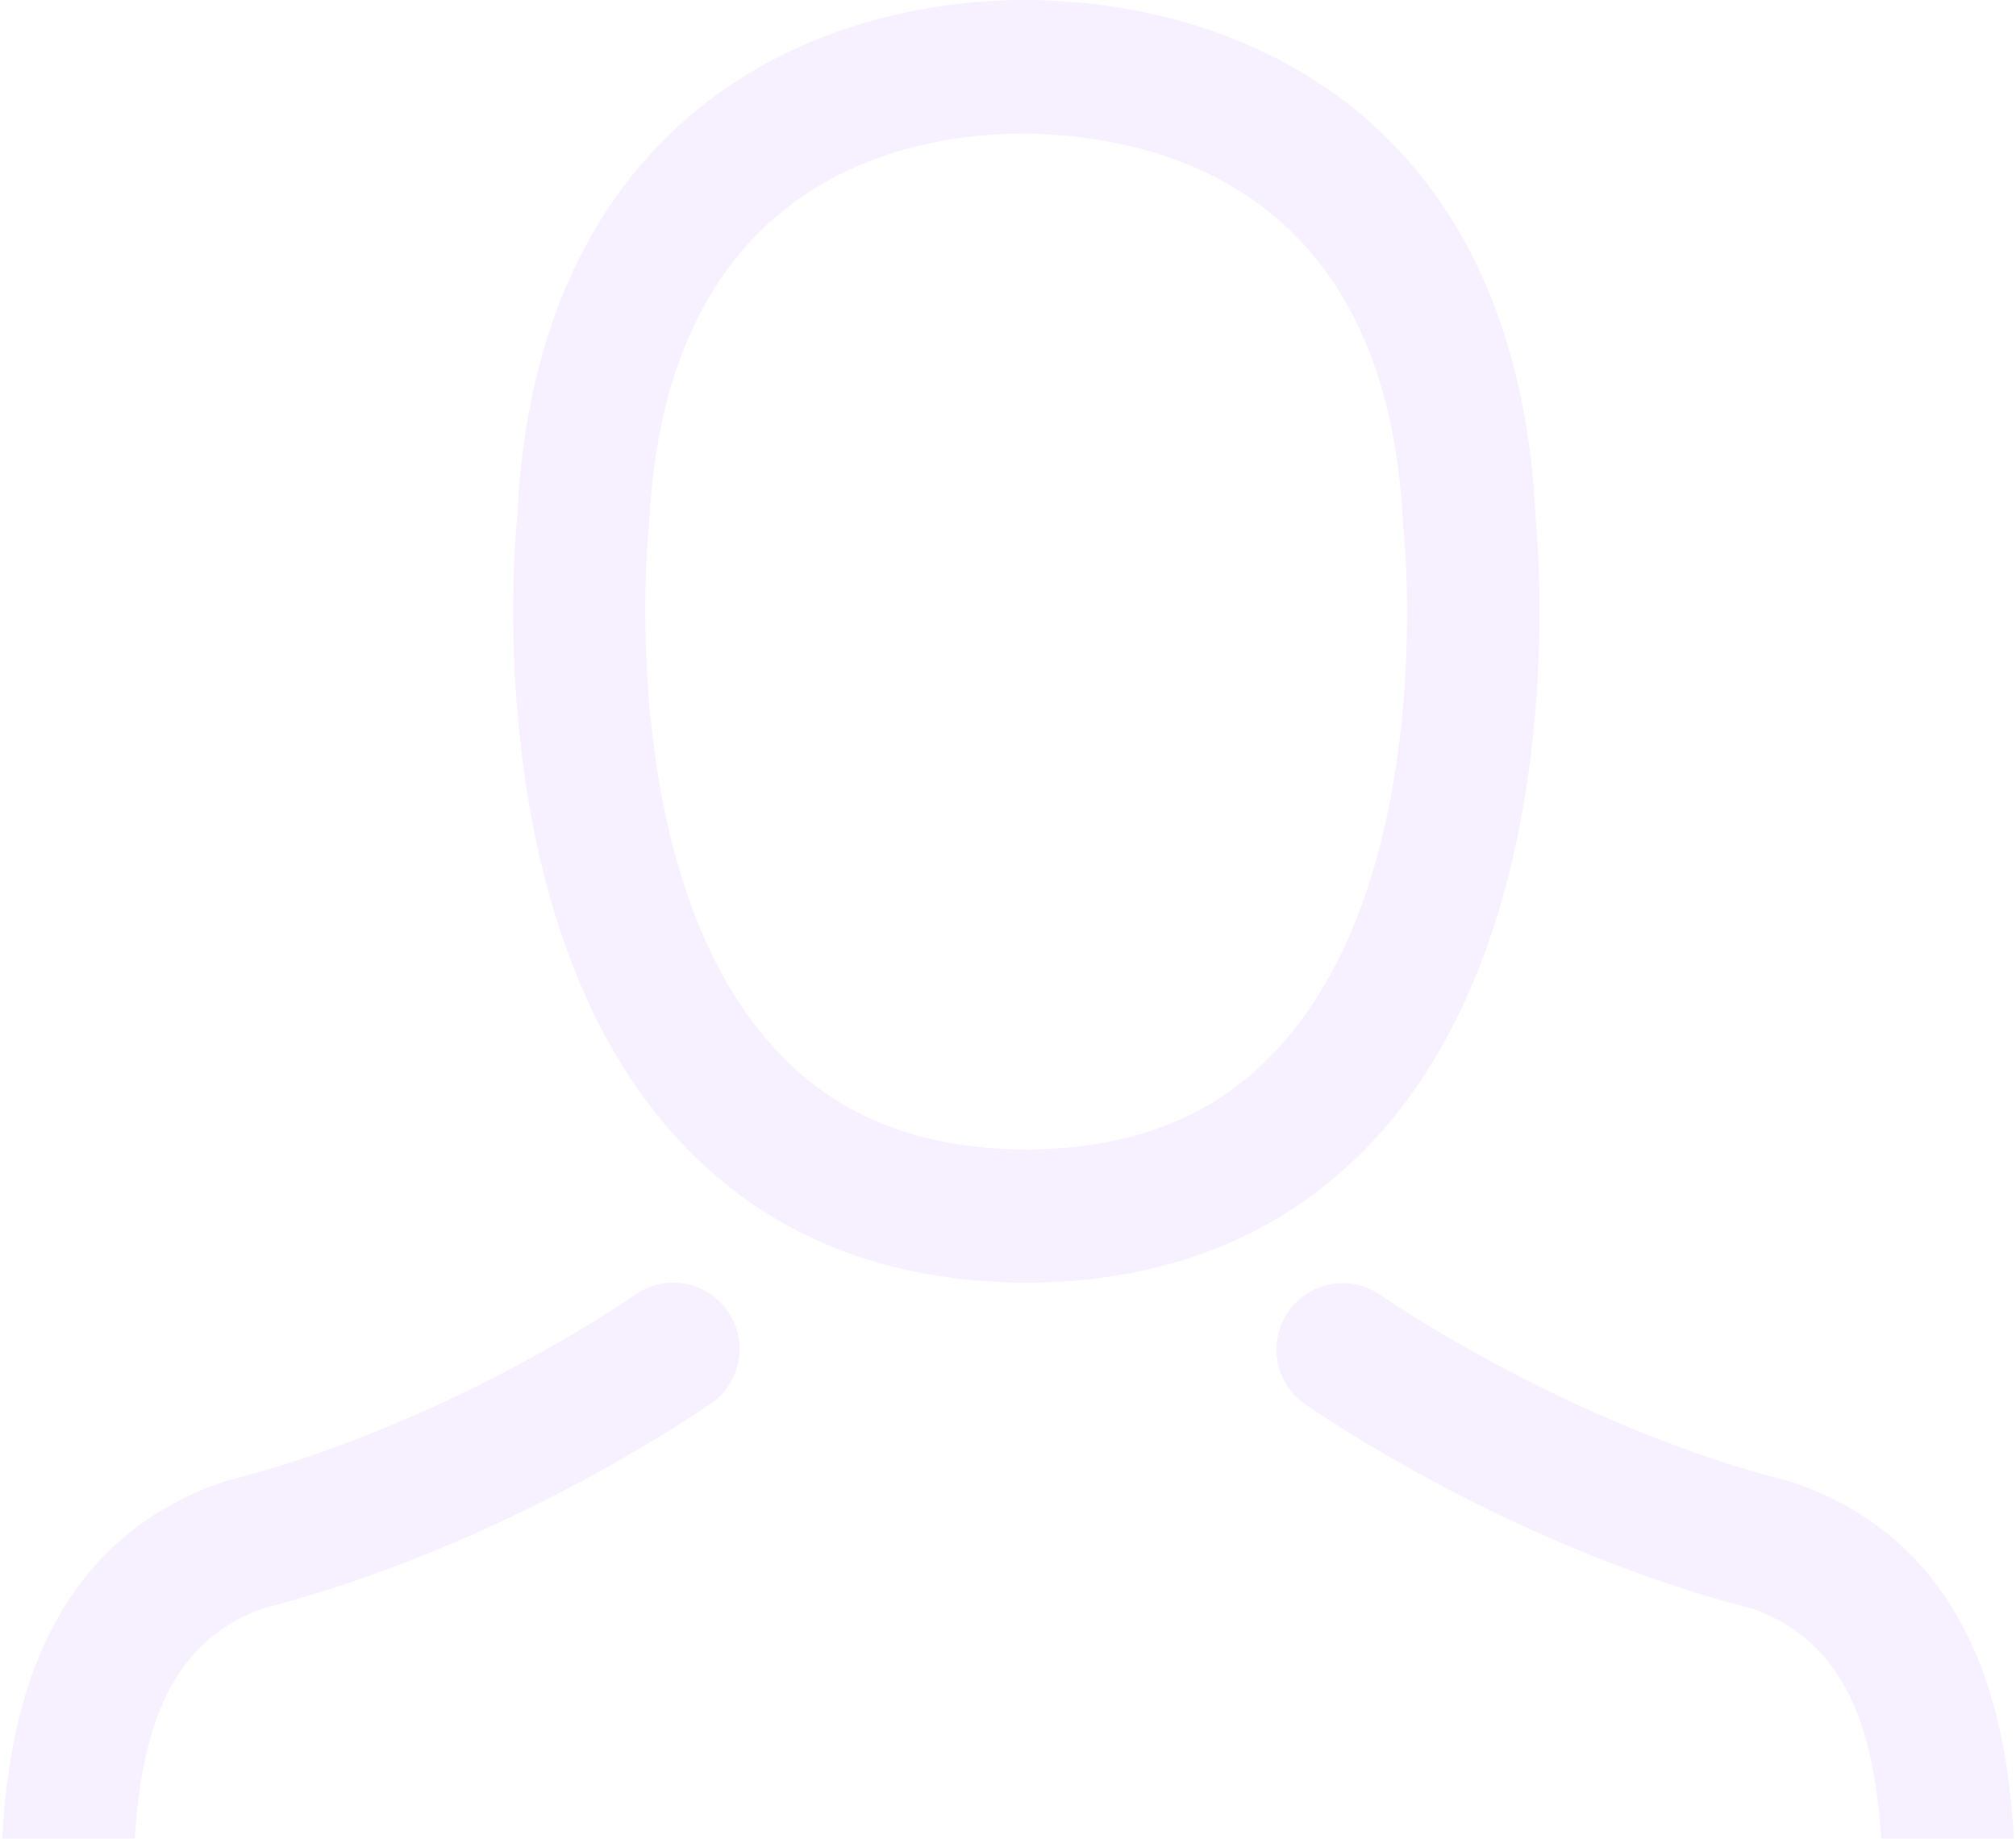 <svg xmlns="http://www.w3.org/2000/svg" width="57" height="52"><g fill="#AB61FF" opacity=".1"><path d="M28.789 36.273h.445c4.077-.07 7.375-1.506 9.81-4.252 5.357-6.05 4.467-16.422 4.37-17.412-.348-7.43-3.855-10.985-6.75-12.643C34.509.725 31.99.056 29.179 0h-.236c-1.545 0-4.578.25-7.487 1.91-2.922 1.659-6.484 5.214-6.832 12.7-.097.99-.988 11.36 4.37 17.41 2.42 2.747 5.718 4.183 9.796 4.253zm-10.45-21.315c0-.042.013-.084.013-.112.46-9.995 7.542-11.068 10.576-11.068h.167c3.757.083 10.144 1.617 10.575 11.068 0 .042 0 .084.014.112.014.098.988 9.577-3.437 14.568-1.753 1.98-4.091 2.955-7.166 2.983h-.14c-3.06-.028-5.412-1.004-7.152-2.983-4.41-4.963-3.465-14.484-3.45-14.568z"/><path d="M56.996 53.56v-.042c0-.111-.014-.222-.014-.348-.083-2.752-.263-9.188-6.286-11.246-.042-.014-.097-.027-.139-.041-6.258-1.599-11.462-5.213-11.518-5.255a1.87 1.87 0 0 0-2.608.459 1.877 1.877 0 0 0 .458 2.613c.235.167 5.758 4.018 12.67 5.797 3.232 1.154 3.593 4.615 3.69 7.785 0 .125 0 .236.014.347.014 1.251-.07 3.184-.291 4.296-2.248 1.279-11.06 5.7-24.465 5.7-13.35 0-22.217-4.435-24.479-5.714-.222-1.112-.32-3.045-.291-4.296 0-.11.014-.222.014-.347.097-3.17.457-6.631 3.69-7.785 6.911-1.78 12.434-5.644 12.67-5.797a1.877 1.877 0 0 0 .458-2.613 1.87 1.87 0 0 0-2.609-.459c-.055.042-5.231 3.656-11.517 5.255-.056.014-.097.028-.14.041C.282 43.982.102 50.418.019 53.157c0 .125 0 .236-.014.347v.042c-.014.723-.028 4.434.707 6.297.14.362.39.667.722.876.416.278 10.394 6.645 27.088 6.645 16.694 0 26.671-6.381 27.087-6.645a1.86 1.86 0 0 0 .722-.876c.694-1.849.68-5.56.666-6.283z"/></g></svg>